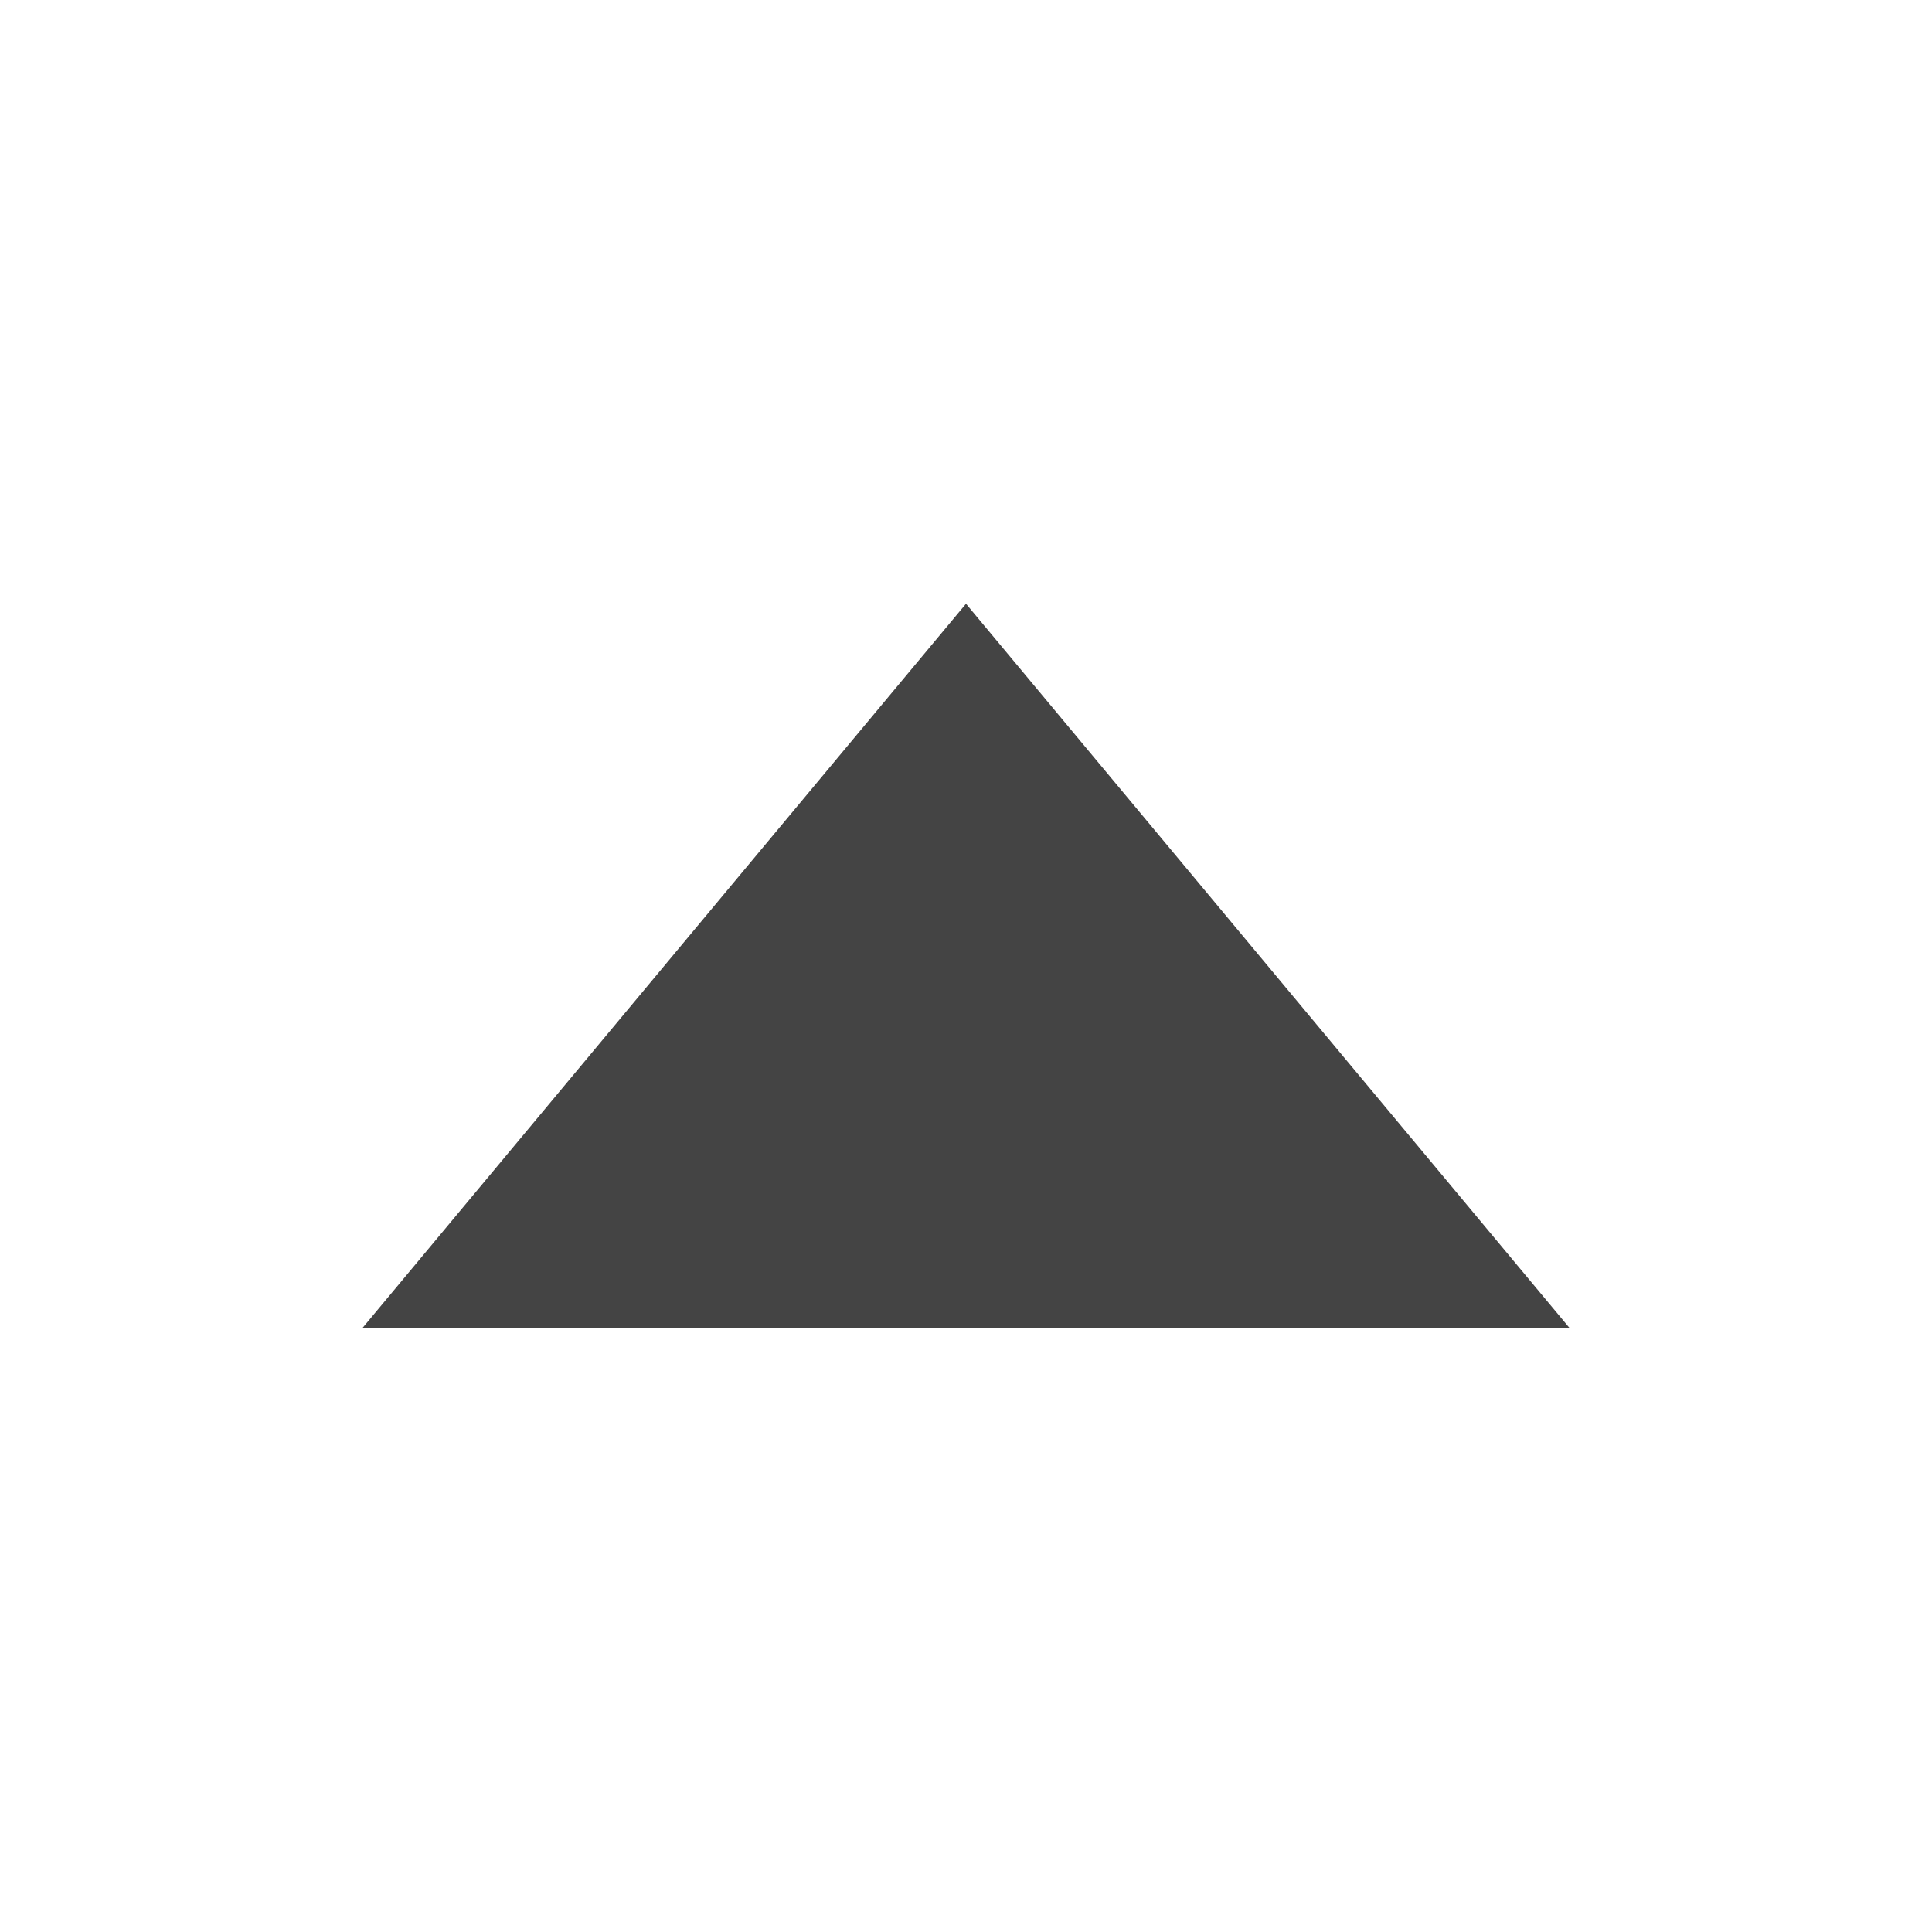 <svg xmlns="http://www.w3.org/2000/svg" x="0" y="0" viewBox="0 0 16 16" width="16" height="16"><g class="nc-icon-wrapper" fill="#444444"><path fill="#444444" class="nc-icon-wrapper" d="M13 11L8 5l-5 6z"></path></g></svg>